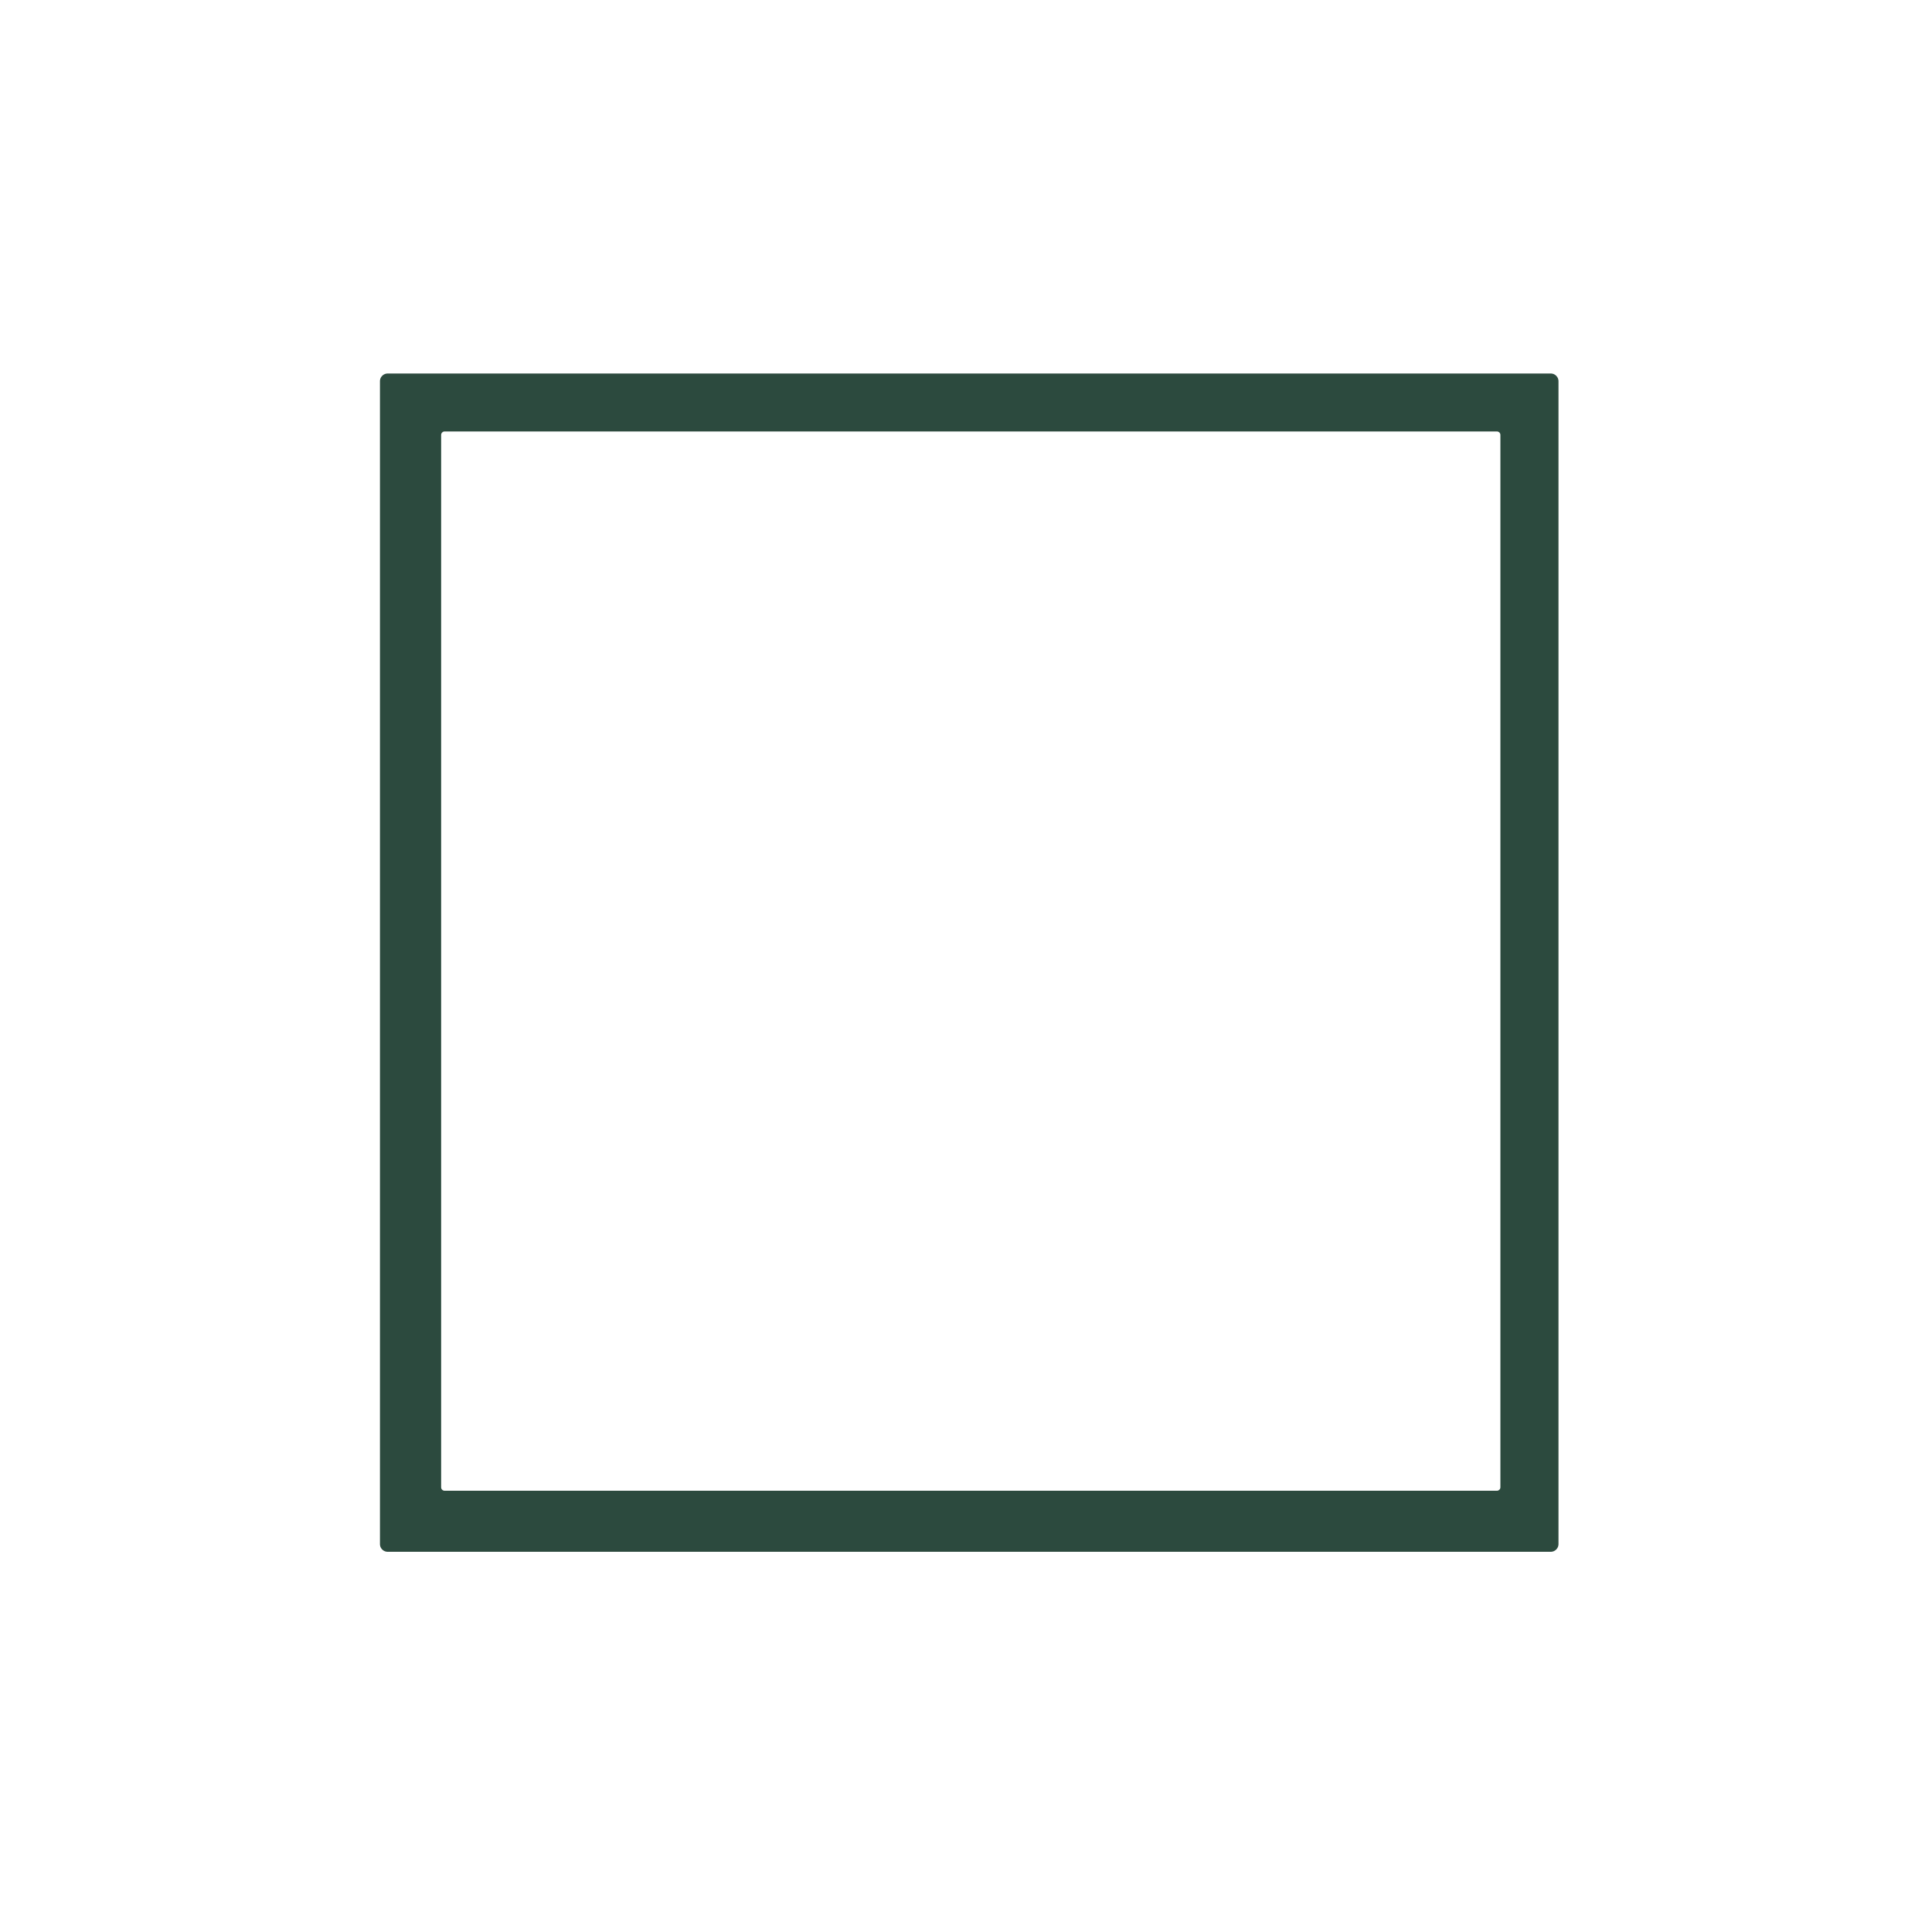 <?xml version="1.0" encoding="UTF-8" standalone="no"?>
<svg
   version="1.1"
   viewBox="0.00 0.00 150.00 150.00"
   id="svg1"
   sodipodi:docname="e.svg"
   inkscape:version="1.3 (0e150ed6c4, 2023-07-21)"
   xmlns:inkscape="http://www.inkscape.org/namespaces/inkscape"
   xmlns:sodipodi="http://sodipodi.sourceforge.net/DTD/sodipodi-0.dtd"
   xmlns="http://www.w3.org/2000/svg"
   xmlns:svg="http://www.w3.org/2000/svg">
  <defs
     id="defs1" />
  <sodipodi:namedview
     id="namedview1"
     pagecolor="#ffffff"
     bordercolor="#000000"
     borderopacity="0.25"
     inkscape:showpageshadow="2"
     inkscape:pageopacity="0.0"
     inkscape:pagecheckerboard="0"
     inkscape:deskcolor="#d1d1d1"
     inkscape:zoom="5.4266667"
     inkscape:cx="74.907862"
     inkscape:cy="75"
     inkscape:window-width="1920"
     inkscape:window-height="1010"
     inkscape:window-x="-6"
     inkscape:window-y="-6"
     inkscape:window-maximized="1"
     inkscape:current-layer="svg1" />
  <path
     fill="#094065"
     d="   M 121.00 119.88   A 0.60 0.60 0.0 0 1 120.40 120.48   L 30.10 120.48   A 0.60 0.60 0.0 0 1 29.50 119.88   L 29.50 29.60   A 0.60 0.60 0.0 0 1 30.10 29.00   L 120.40 29.00   A 0.60 0.60 0.0 0 1 121.00 29.60   L 121.00 119.88   Z   M 116.49 33.77   A 0.27 0.27 0.0 0 0 116.22 33.50   L 34.52 33.50   A 0.27 0.27 0.0 0 0 34.25 33.77   L 34.25 115.47   A 0.27 0.27 0.0 0 0 34.52 115.74   L 116.22 115.74   A 0.27 0.27 0.0 0 0 116.49 115.47   L 116.49 33.77   Z"
     id="path1"
     style="fill:#2c4a3e;fill-opacity:1" />
</svg>
